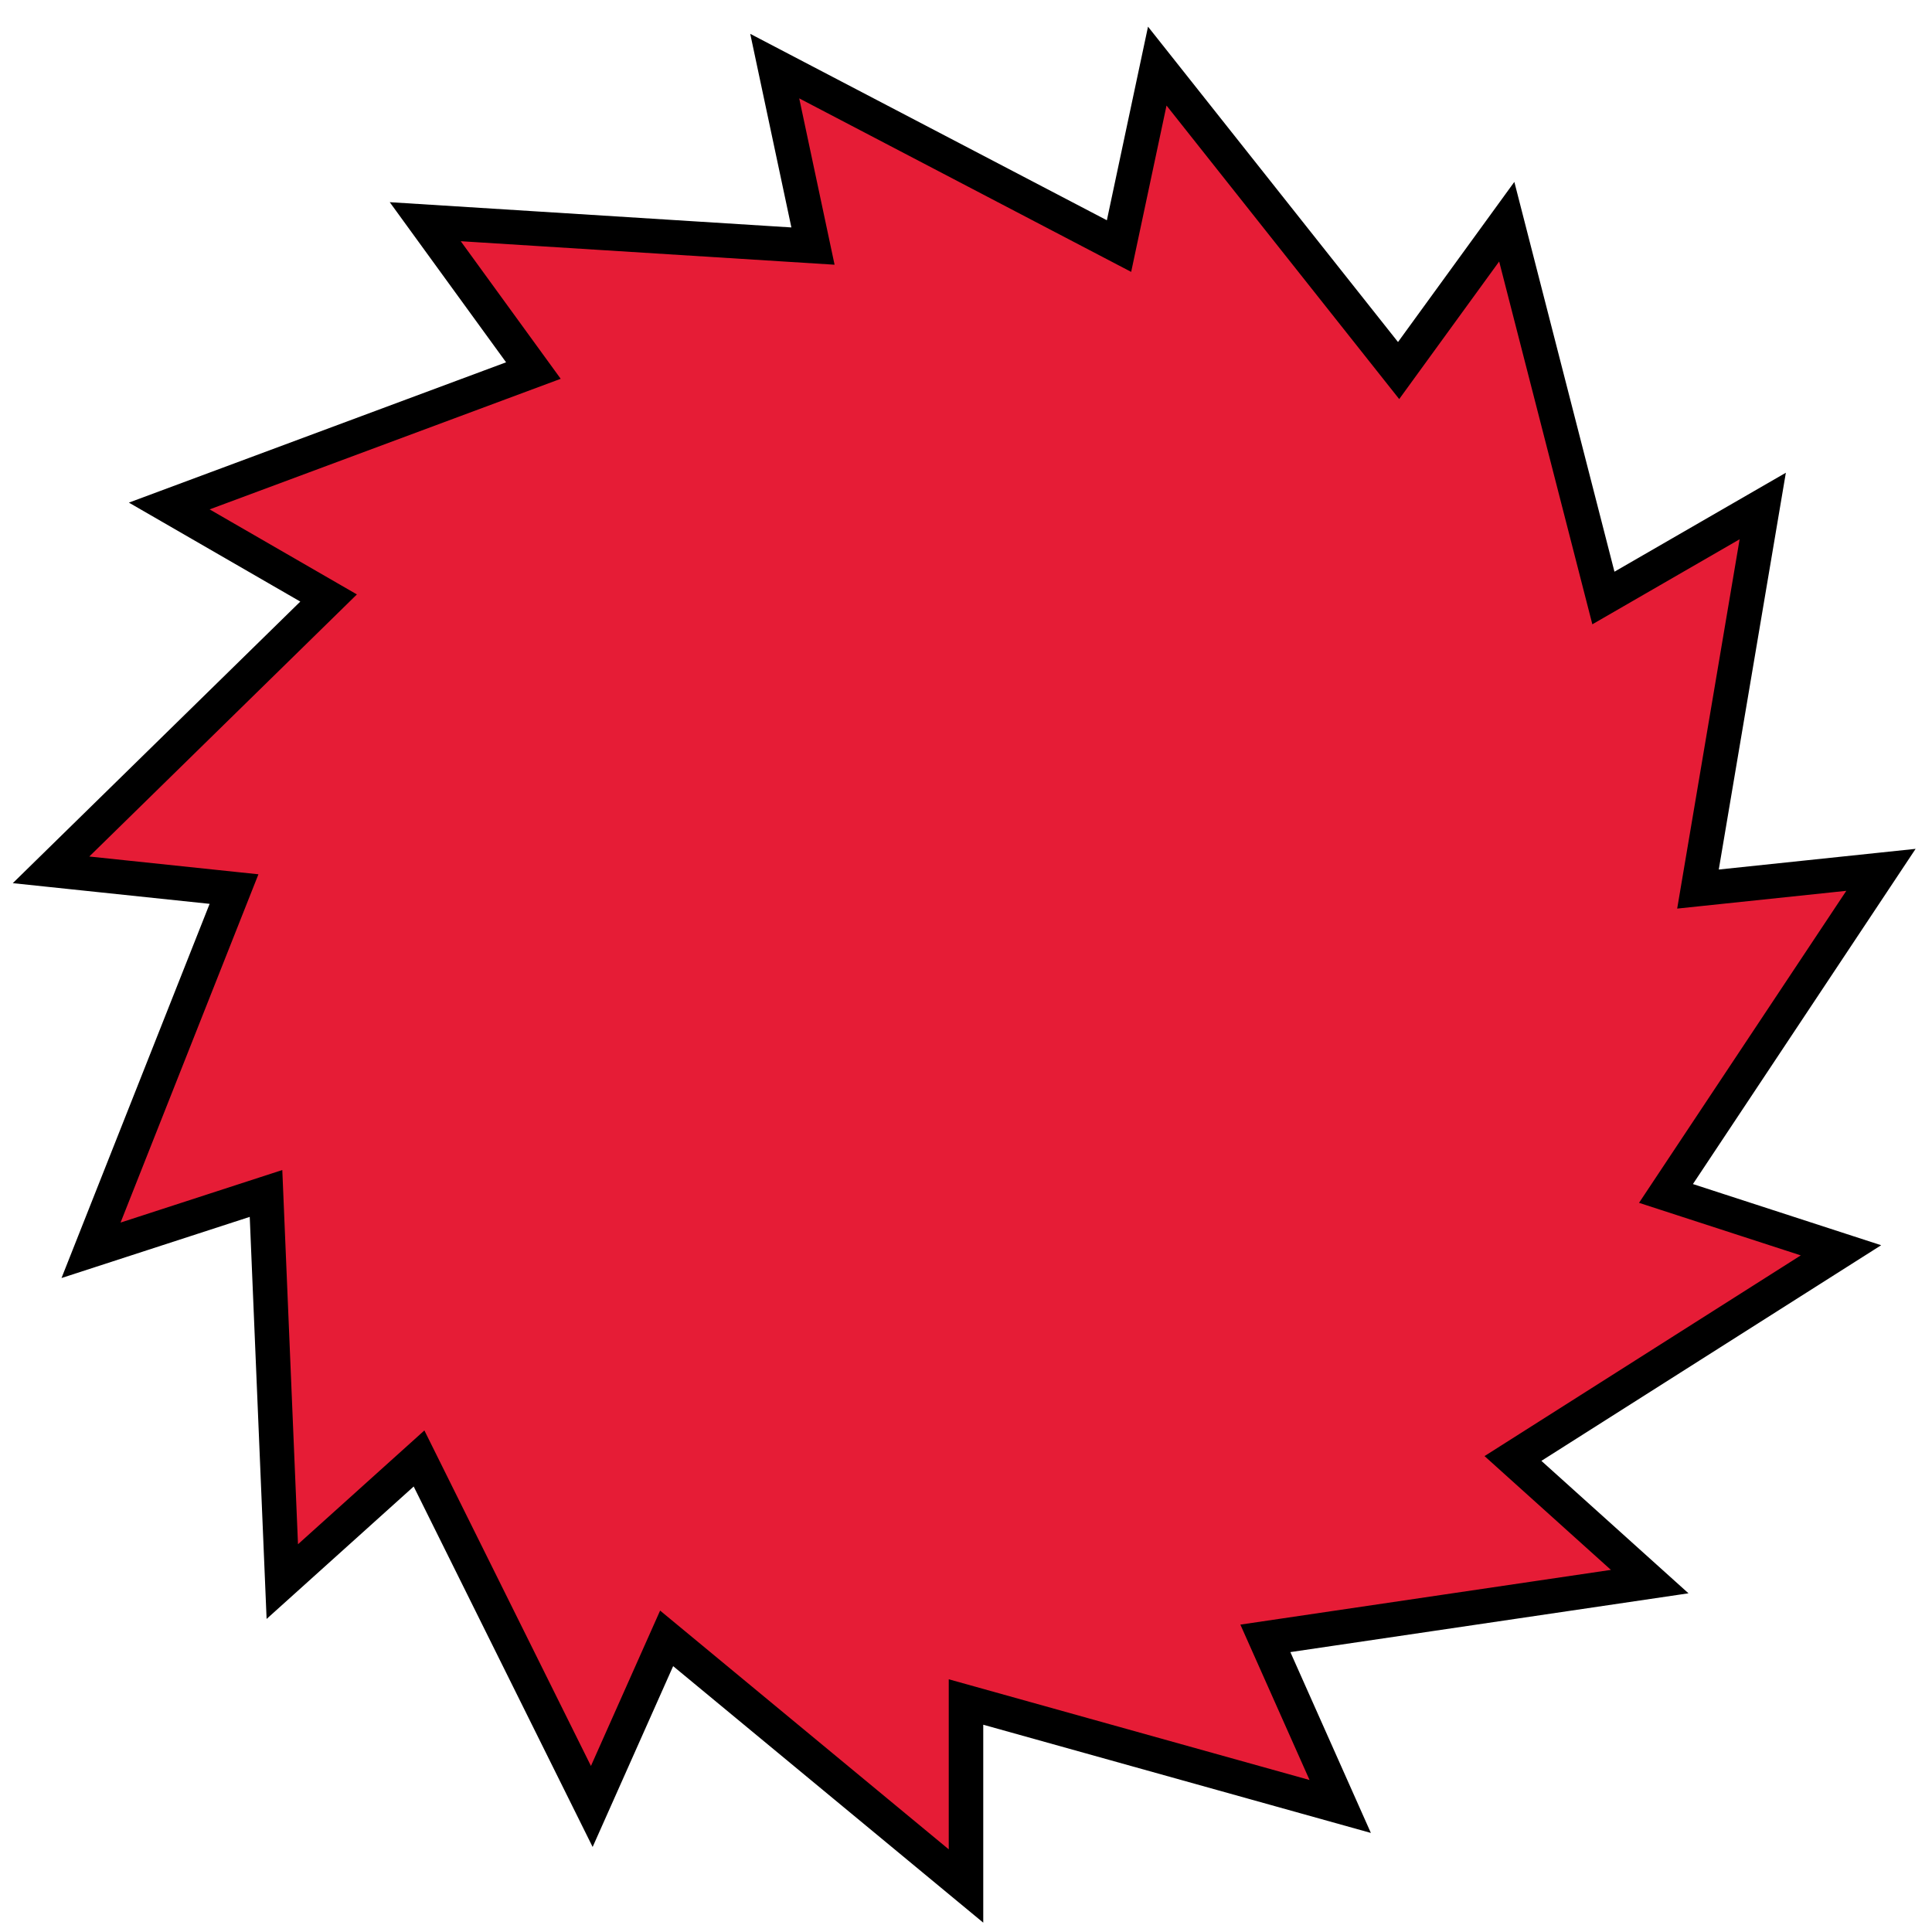 <?xml version="1.0"?>
<!DOCTYPE svg PUBLIC '-//W3C//DTD SVG 1.0//EN'
          'http://www.w3.org/TR/2001/REC-SVG-20010904/DTD/svg10.dtd'>
<svg xmlns:xlink="http://www.w3.org/1999/xlink" style="fill-opacity:1; color-rendering:auto; color-interpolation:auto; text-rendering:auto; stroke:black; stroke-linecap:square; stroke-miterlimit:10; shape-rendering:auto; stroke-opacity:1; fill:black; stroke-dasharray:none; font-weight:normal; stroke-width:1; font-family:'Dialog'; font-style:normal; stroke-linejoin:miter; font-size:12px; stroke-dashoffset:0; image-rendering:auto;" width="84" height="84" xmlns="http://www.w3.org/2000/svg"
><!--Generated by the Batik Graphics2D SVG Generator--><defs id="genericDefs"
  /><g
  ><g style="fill:rgb(230,28,54); stroke-linecap:round; stroke:rgb(230,28,54);" transform="translate(42,42)"
    ><path style="stroke:none;" d="M0 40 L0 32 L16.27 36.542 L13.016 29.233 L29.726 26.765 L23.781 21.412 L38.042 12.361 L30.434 9.889 L39.781 -4.181 L31.825 -3.345 L34.641 -20 L27.713 -16 L23.511 -32.361 L18.809 -25.889 L8.316 -39.126 L6.653 -31.301 L-8.316 -39.126 L-6.653 -31.301 L-23.511 -32.361 L-18.809 -25.889 L-34.641 -20 L-27.713 -16 L-39.781 -4.181 L-31.825 -3.345 L-38.042 12.361 L-30.434 9.889 L-29.726 26.765 L-23.781 21.412 L-16.27 36.542 L-13.016 29.233 L0 40 L0 32"
    /></g
    ><g style="stroke-linecap:round; stroke-width:1.5;" transform="translate(42,42)"
    ><path style="fill:none;" d="M0 40 L0 32 L16.27 36.542 L13.016 29.233 L29.726 26.765 L23.781 21.412 L38.042 12.361 L30.434 9.889 L39.781 -4.181 L31.825 -3.345 L34.641 -20 L27.713 -16 L23.511 -32.361 L18.809 -25.889 L8.316 -39.126 L6.653 -31.301 L-8.316 -39.126 L-6.653 -31.301 L-23.511 -32.361 L-18.809 -25.889 L-34.641 -20 L-27.713 -16 L-39.781 -4.181 L-31.825 -3.345 L-38.042 12.361 L-30.434 9.889 L-29.726 26.765 L-23.781 21.412 L-16.27 36.542 L-13.016 29.233 L0 40 L0 32 L0 40"
    /></g
  ></g
></svg
>

